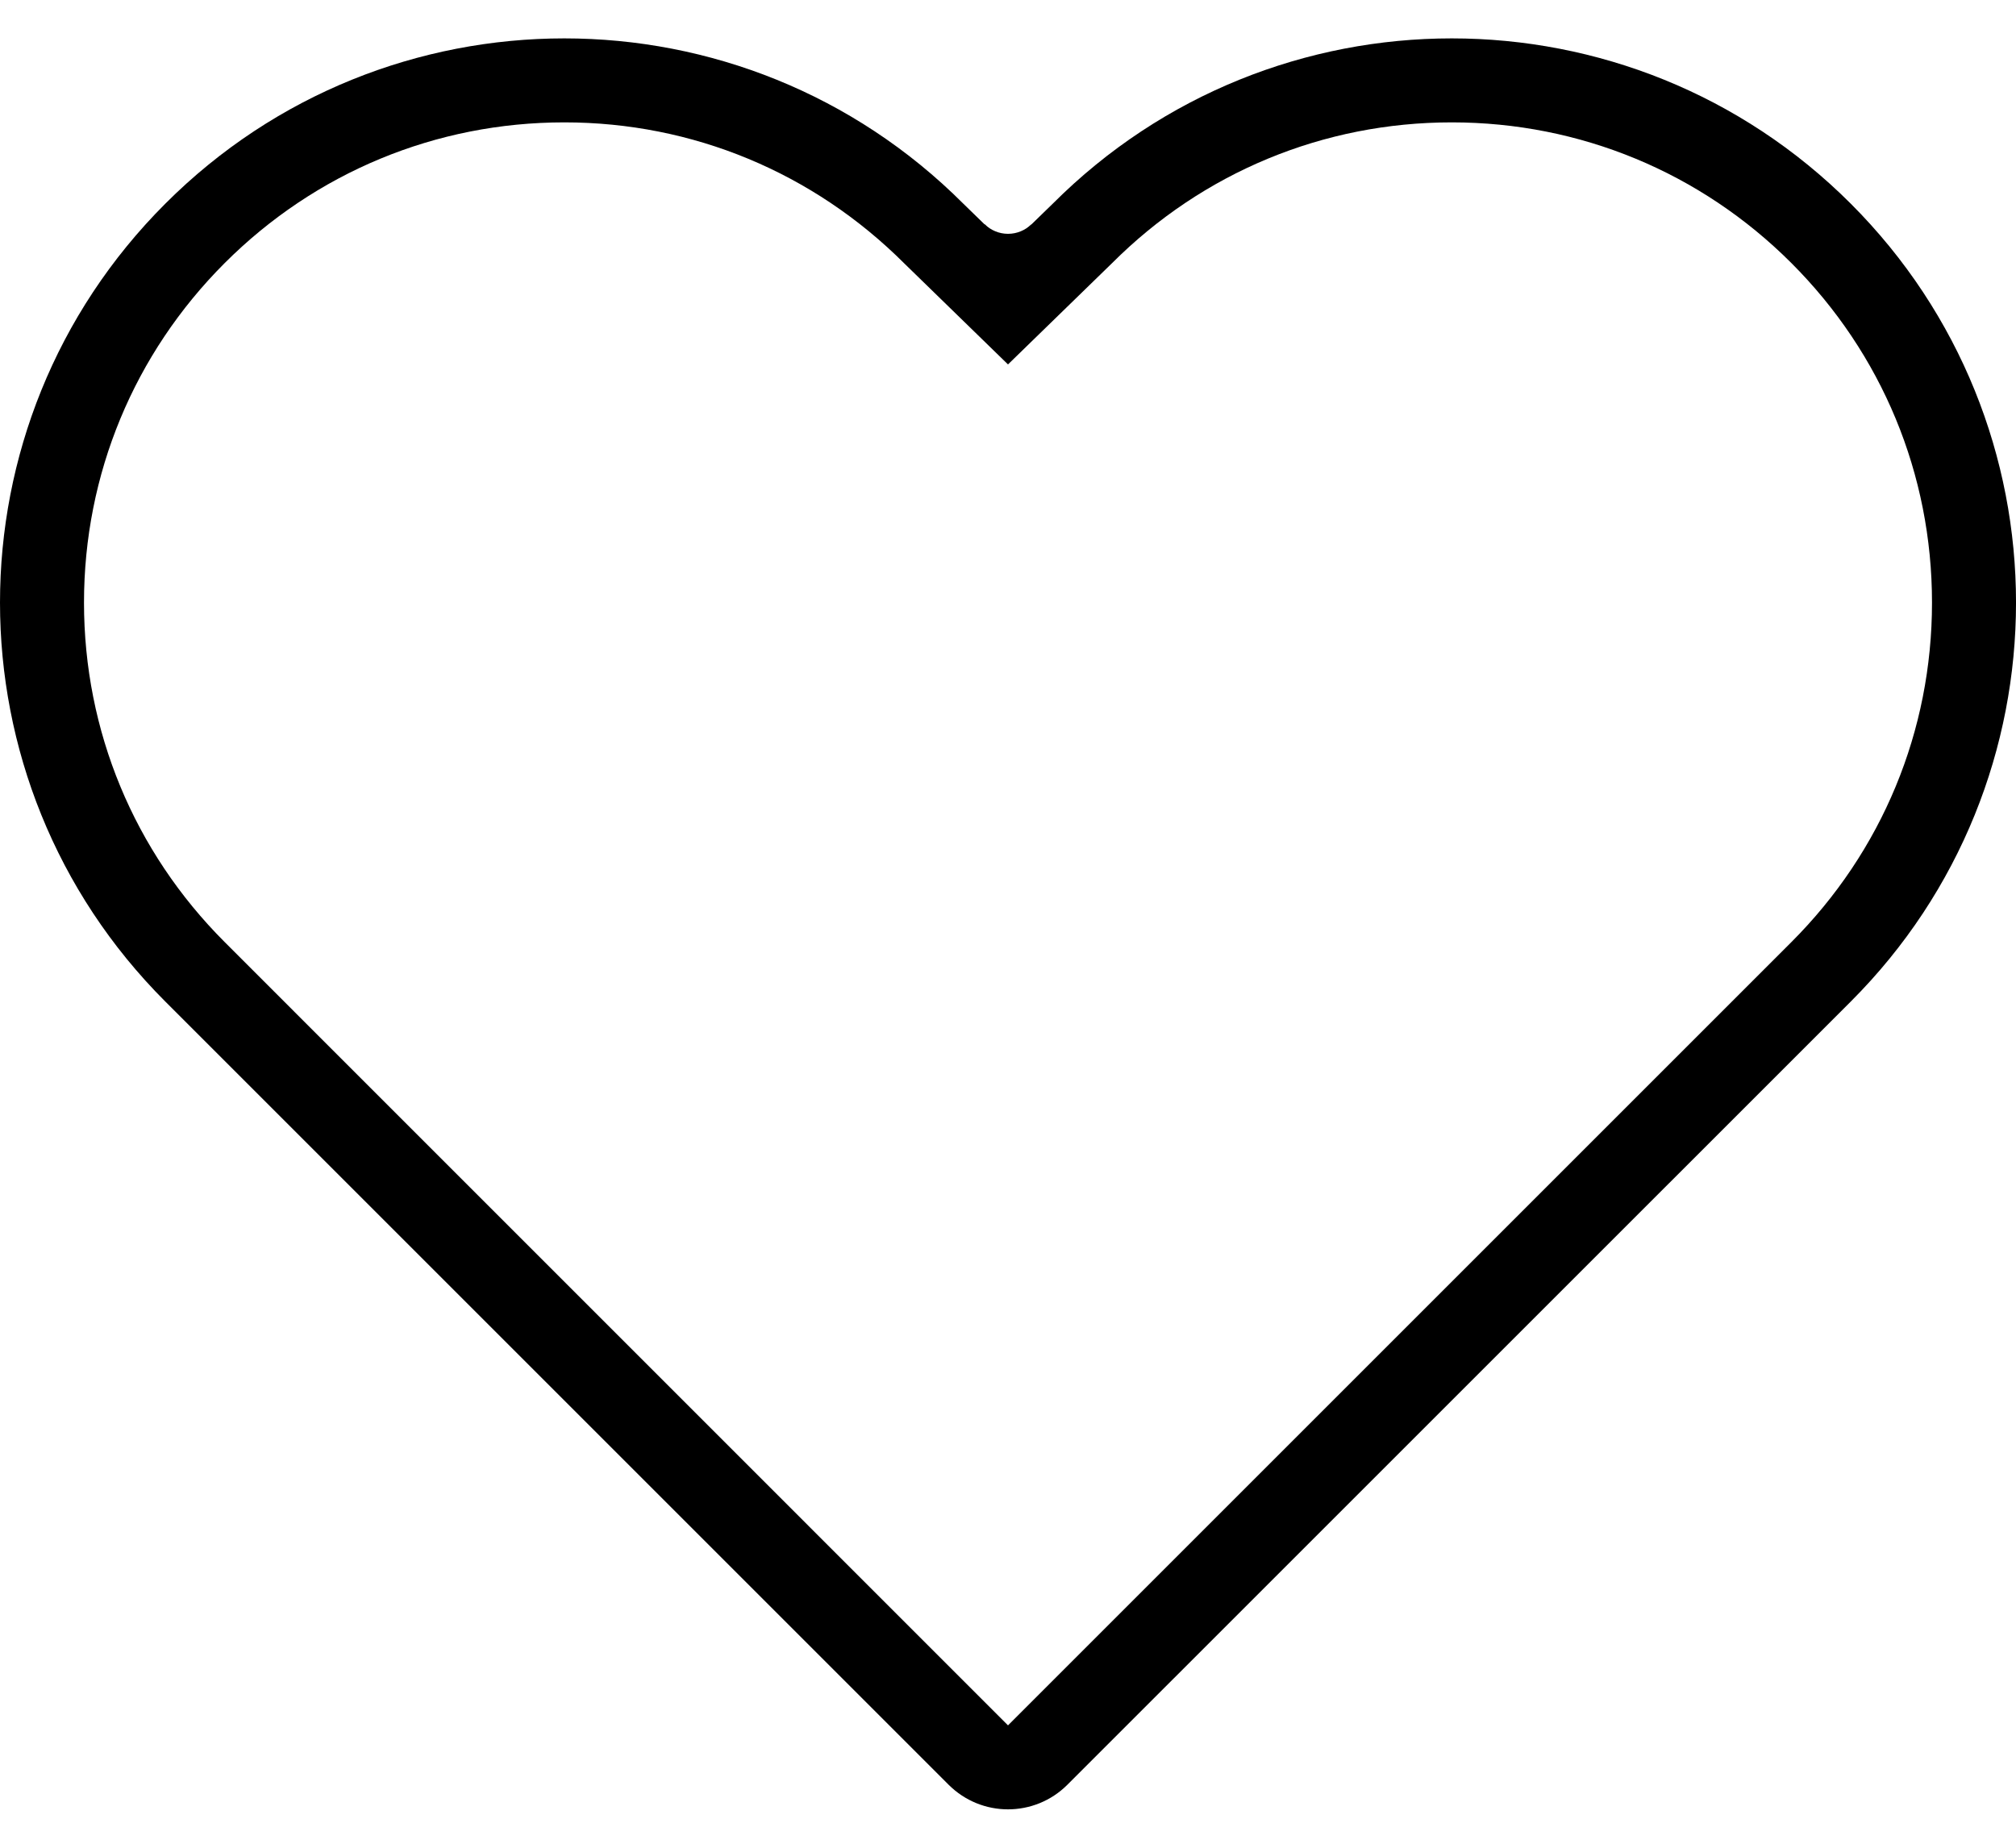 <svg width="24" height="22" viewBox="0 0 24 22" fill="none" xmlns="http://www.w3.org/2000/svg">
<path d="M22.033 2.425C20.721 1.113 19.002 0.457 17.283 0.457C15.564 0.457 13.844 1.113 12.533 2.425L12 2.943L11.468 2.425C10.156 1.113 8.437 0.457 6.718 0.457C4.999 0.457 3.279 1.113 1.968 2.425C-0.656 5.048 -0.656 9.301 1.968 11.925L11.293 21.25C11.489 21.445 11.744 21.543 12 21.543C12.256 21.543 12.512 21.445 12.707 21.25L22.033 11.925C24.656 9.302 24.656 5.048 22.033 2.425ZM21.326 11.217L12 20.543L2.675 11.217C1.595 10.137 1 8.702 1 7.175C1 5.648 1.595 4.212 2.675 3.132C3.755 2.052 5.19 1.457 6.718 1.457C8.245 1.457 9.681 2.052 10.77 3.141L12 4.339L13.24 3.132C14.32 2.052 15.755 1.457 17.283 1.457C18.81 1.457 20.246 2.052 21.326 3.132C22.406 4.212 23 5.647 23 7.175C23 8.702 22.406 10.137 21.326 11.217Z" fill="black"/>
<path d="M12.278 2.671C12.206 2.741 12.108 2.784 12 2.784C11.892 2.784 11.793 2.74 11.721 2.669L11.63 2.922L11.963 3.042L12.171 2.935L12.278 2.671Z" fill="black"/>
</svg>
